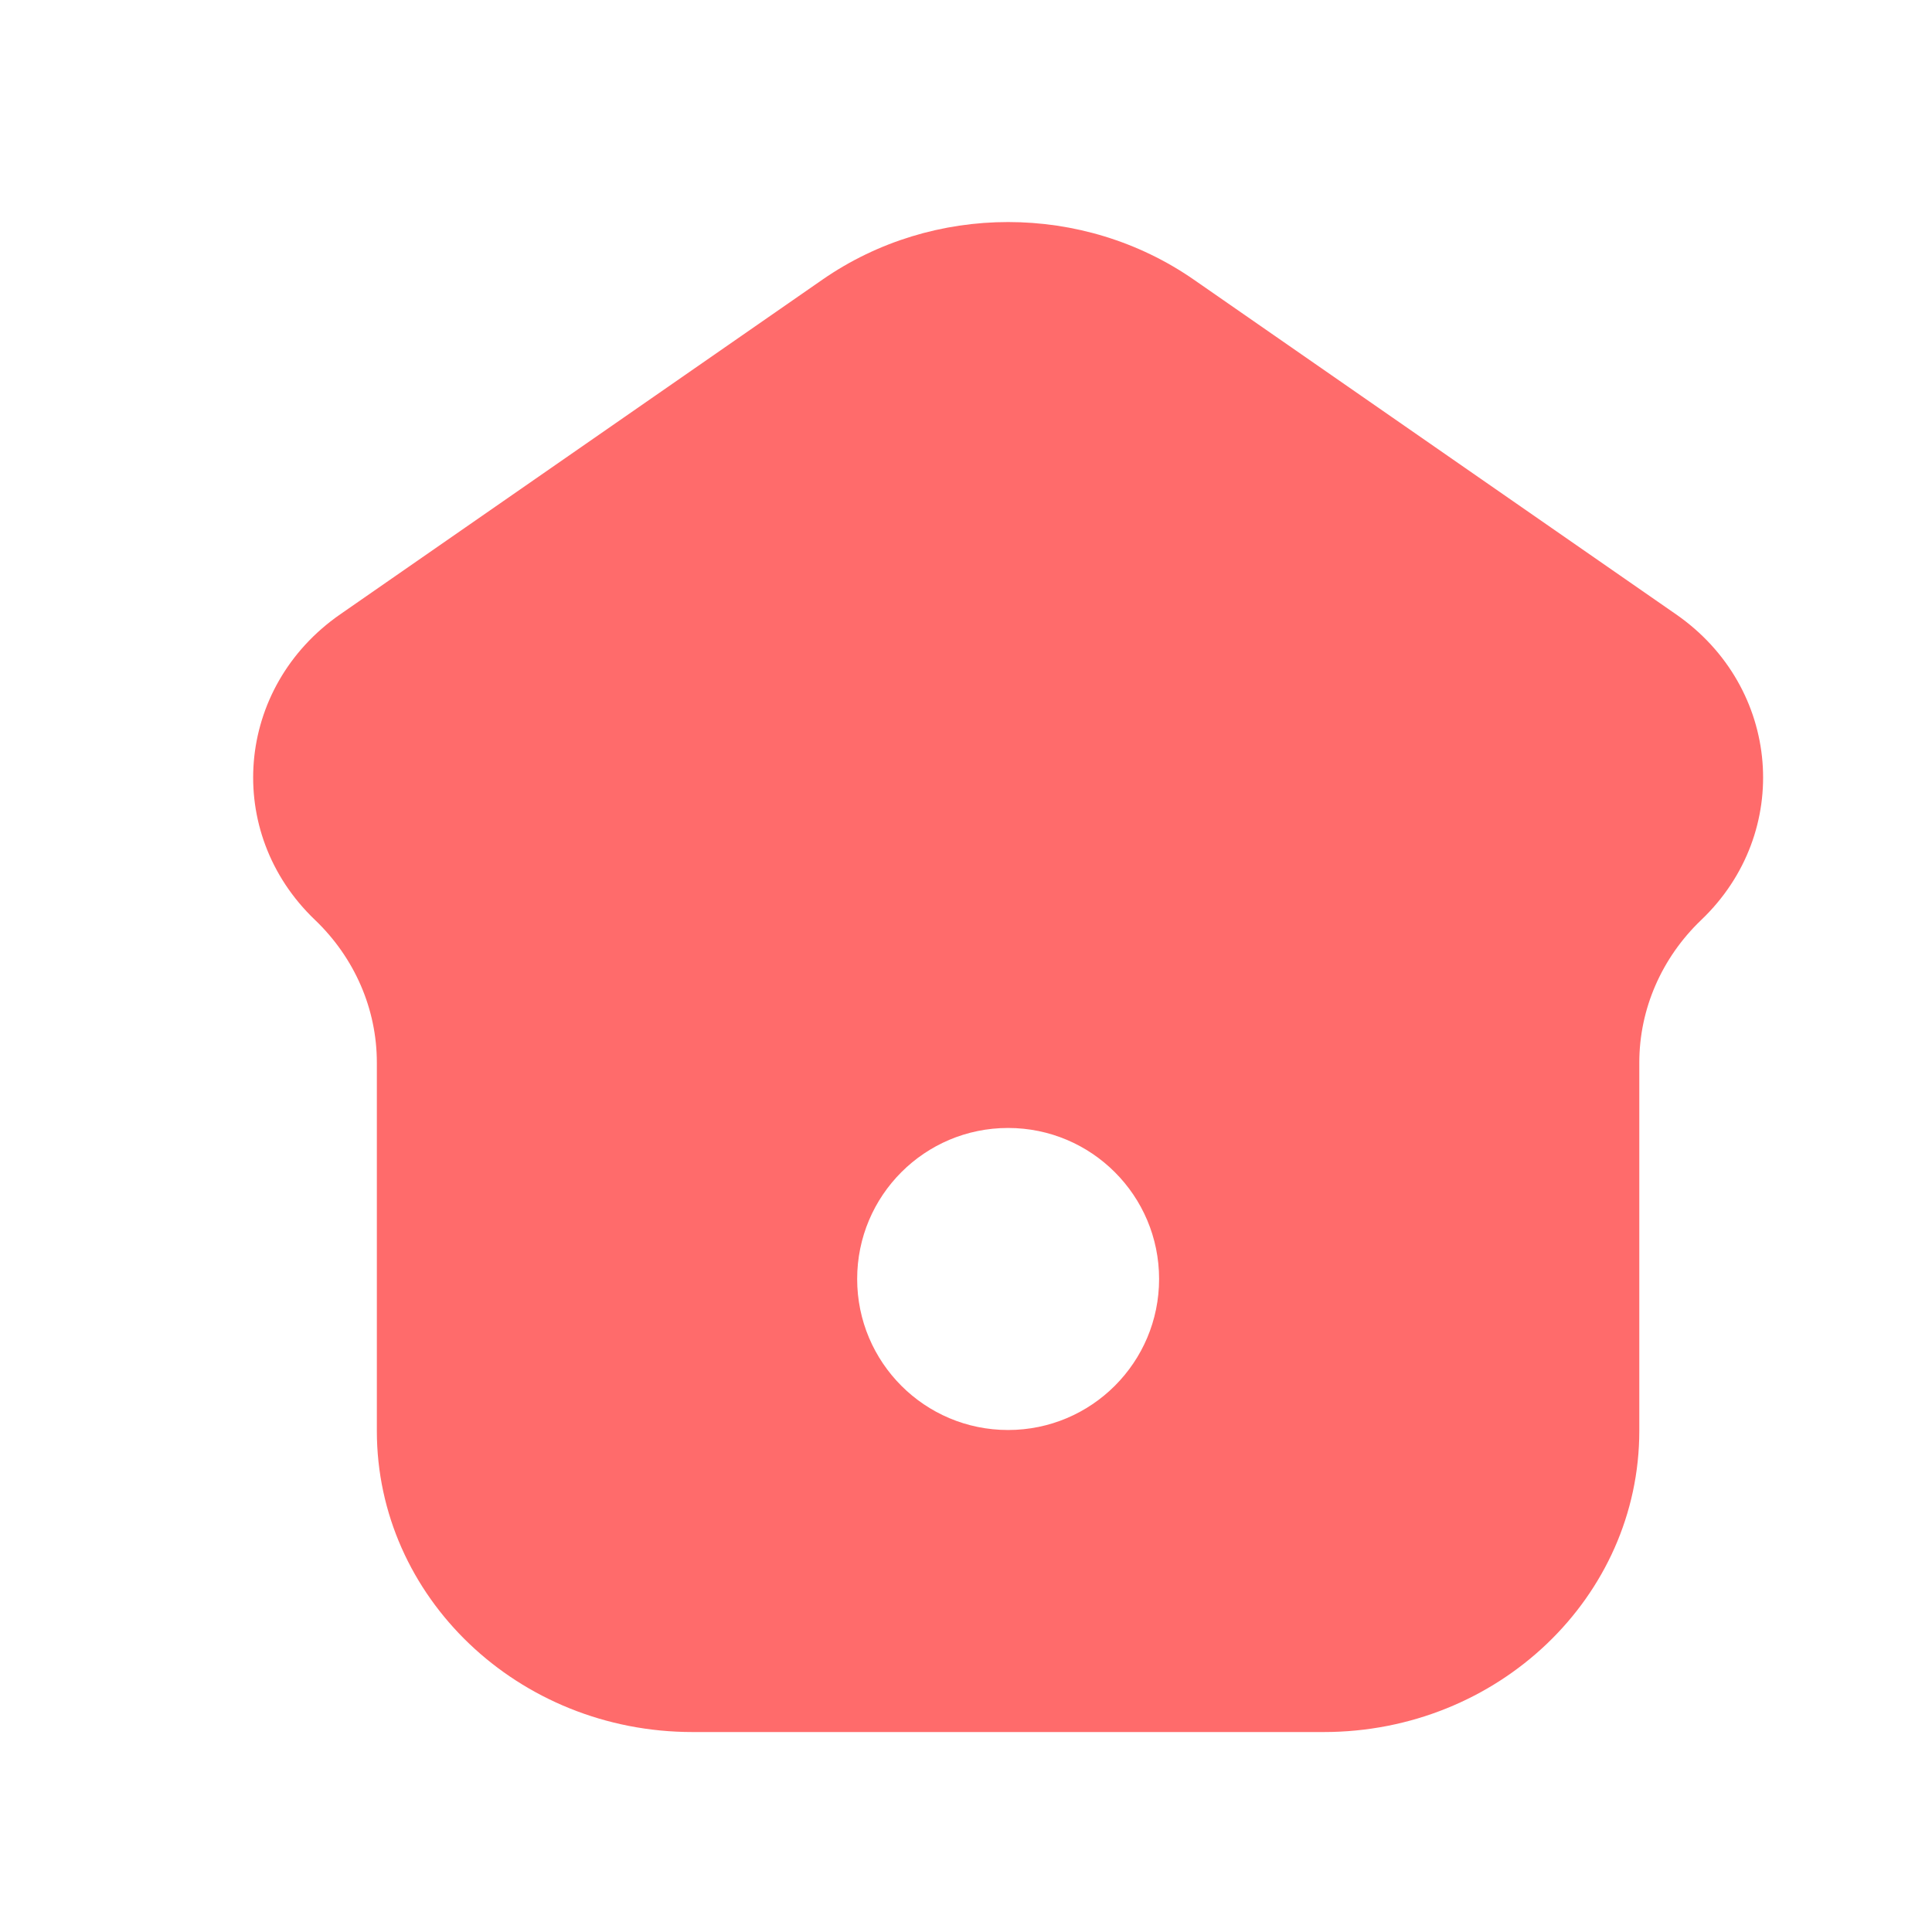 <svg width="18" height="18" viewBox="0 0 18 18" fill="none" xmlns="http://www.w3.org/2000/svg">
<path fill-rule="evenodd" clip-rule="evenodd" d="M15.273 13.331C15.273 14.88 13.957 16.137 12.333 16.137H6.452C4.828 16.137 3.511 14.88 3.511 13.331V9.9C3.511 9.401 3.304 8.924 2.935 8.571C2.08 7.755 2.191 6.403 3.169 5.724L7.663 2.605C8.694 1.89 10.091 1.89 11.122 2.605L15.616 5.724C16.594 6.403 16.705 7.755 15.85 8.571C15.481 8.924 15.273 9.401 15.273 9.9V13.331ZM9.392 13.323C10.169 13.323 10.799 12.693 10.799 11.916C10.799 11.139 10.169 10.509 9.392 10.509C8.615 10.509 7.986 11.139 7.986 11.916C7.986 12.693 8.615 13.323 9.392 13.323Z" fill="#FF6B6B"/>
</svg>
